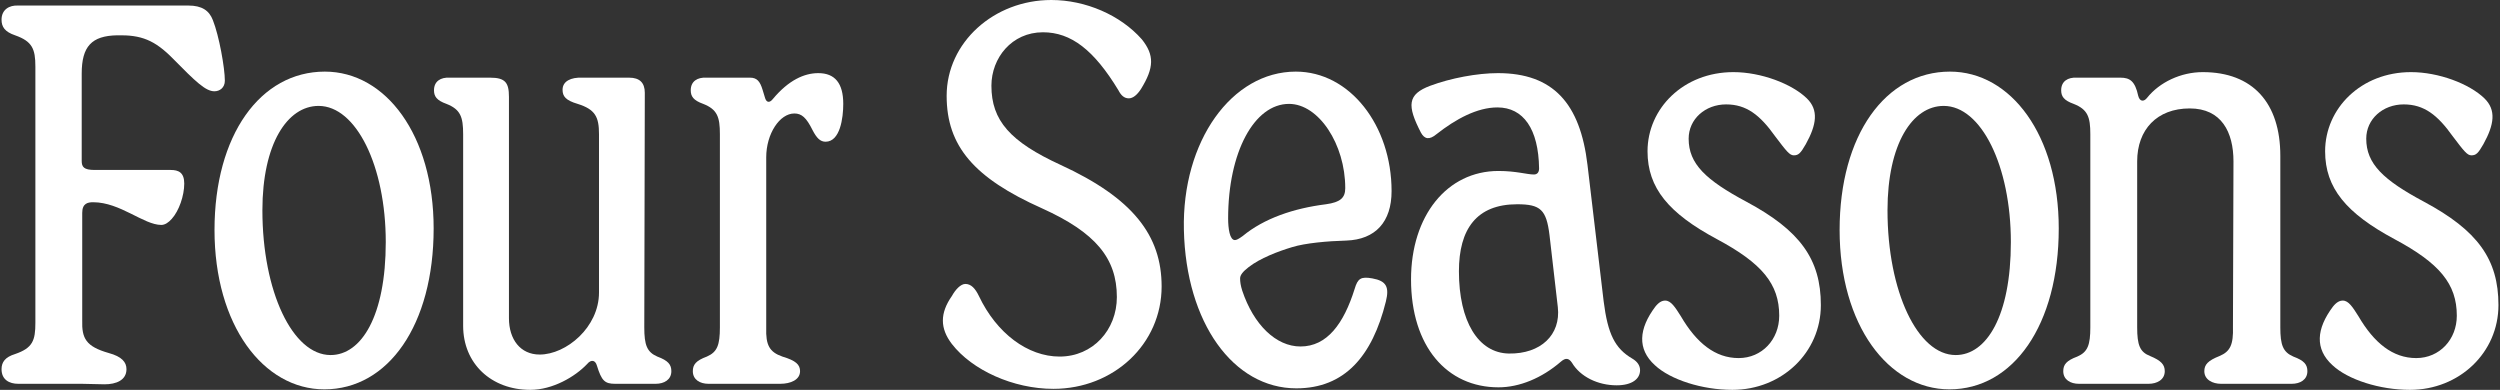 <svg width="808" height="126" viewBox="0 0 808 126" fill="none" xmlns="http://www.w3.org/2000/svg">
<rect x="0" y="0" width="808" height="126" fill="#333333" stroke="none"/>
<path d="M5.883 124.044H26.408L33.81 124.207C37.511 124.207 40.876 122.903 40.876 119.317C40.876 117.035 39.362 115.242 35.156 114.101C27.754 111.982 26.408 109.374 26.576 103.506V68.787C26.576 65.689 28.427 65.364 30.109 65.364C38.857 65.364 46.427 72.699 52.147 72.699C53.325 72.699 54.503 71.884 55.512 70.743C57.867 68.135 59.55 63.245 59.55 59.333C59.55 55.746 57.699 54.931 55.175 54.931H30.614C27.081 54.931 26.408 53.953 26.408 51.997V23.798C26.408 14.996 29.604 11.573 37.848 11.41C45.586 11.247 49.96 12.877 56.017 19.071C63.251 26.406 66.447 29.503 69.307 29.503C70.989 29.503 72.672 28.362 72.672 26.08C72.672 22.005 70.821 11.573 68.802 6.52C67.625 3.423 65.269 1.793 60.895 1.793H5.883C3.023 1.63 0.5 3.097 0.5 6.357C0.5 8.639 1.509 10.269 4.874 11.41C10.426 13.366 11.435 15.811 11.435 21.516V104.321C11.435 110.026 10.594 112.471 4.874 114.427C1.678 115.405 0.5 117.035 0.5 119.317C0.5 122.74 3.023 124.044 5.883 124.044Z" fill="white"/>
<path d="M104.826 125.837C125.519 125.837 140.155 104.973 140.155 73.84C140.155 43.684 124.678 23.146 104.995 23.146C84.134 23.146 69.329 43.684 69.329 74.329C69.329 105.136 85.143 125.837 104.826 125.837ZM84.807 67.972C84.807 46.455 92.882 34.23 102.976 34.23C115.089 34.23 124.678 53.627 124.678 78.241C124.678 102.202 116.771 114.753 106.845 114.753C94.564 114.753 84.807 94.215 84.807 67.972Z" fill="white"/>
<path d="M171.39 126C178.624 126 185.858 121.762 189.727 117.687C191.073 116.057 192.419 116.383 192.924 118.176C194.438 123.066 195.447 124.044 198.812 124.044H211.934C214.626 124.044 216.981 122.74 216.981 119.969C216.981 117.85 215.971 116.546 212.439 115.242C209.074 113.775 208.233 111.493 208.233 105.788L208.401 29.992C208.401 26.732 206.719 25.102 203.354 25.102H188.213C184.512 24.939 181.82 26.243 181.82 29.014C181.82 31.133 182.83 32.437 186.699 33.578C192.419 35.371 193.597 37.816 193.597 43.358V94.541C193.597 105.788 182.998 114.59 174.418 114.59C168.193 114.59 164.492 109.7 164.492 102.854V31.296C164.492 26.732 163.315 25.102 158.436 25.102H145.314C142.454 24.939 140.267 26.243 140.267 29.177C140.267 31.133 141.108 32.437 144.304 33.578C148.847 35.371 149.688 37.816 149.688 43.358V105.299C149.688 117.524 158.772 126 171.39 126Z" fill="white"/>
<path d="M228.969 124.044H252.185C255.549 124.044 258.578 122.74 258.578 119.969C258.578 117.85 257.232 116.546 252.858 115.242C248.652 113.775 247.474 111.493 247.643 105.951V50.856C247.643 43.195 252.017 36.675 256.727 36.675C259.082 36.675 260.596 37.979 262.615 42.054C263.961 44.662 265.139 45.803 266.821 45.803C271.532 45.803 272.541 38.142 272.541 33.578C272.541 26.895 269.849 23.635 264.466 23.635C259.923 23.635 254.876 25.917 249.83 31.948C248.82 33.252 247.811 33.252 247.306 31.785L246.465 29.014C245.624 26.243 244.614 25.102 242.427 25.102H228.296C225.436 24.939 223.249 26.243 223.249 29.177C223.249 31.133 224.09 32.437 227.286 33.578C231.829 35.371 232.67 37.816 232.67 43.358V105.788C232.67 111.493 231.829 113.775 228.464 115.242C224.931 116.546 223.922 117.85 223.922 119.969C223.922 122.74 226.277 124.044 228.969 124.044Z" fill="white"/>
<path d="M340.445 125.674C359.96 125.674 375.437 111.167 375.437 92.585C375.437 76.122 366.185 64.059 342.8 53.301C326.482 45.803 320.425 38.957 320.425 27.71C320.425 18.745 326.986 10.432 337.08 10.432C346.165 10.432 353.567 16.137 361.474 29.177C362.315 30.807 363.325 31.785 364.839 31.785C366.185 31.785 367.53 30.644 368.708 28.851C373.082 21.842 373.082 17.767 369.044 12.714C362.147 4.89 350.875 0 339.772 0C321.266 0 305.957 13.692 305.957 30.97C305.957 47.27 314.874 57.539 336.744 67.32C354.072 75.144 360.969 83.457 360.969 96.008C360.969 106.603 353.231 115.242 342.464 115.242C332.202 115.242 322.108 107.744 316.388 95.682C315.21 93.237 313.864 91.77 312.014 91.77C310.5 91.77 308.817 93.563 307.64 95.682C303.77 101.224 303.77 106.114 307.64 111.167C314.201 119.643 327.491 125.674 340.445 125.674Z" fill="white"/>
<path d="M418.971 125.511C434.617 125.511 443.533 115.079 447.907 97.475C449.085 92.748 448.076 90.792 443.533 89.977C439.832 89.325 438.823 89.977 437.813 93.4C434.281 104.647 428.897 111.982 420.317 111.982C412.41 111.982 405.176 104.973 401.475 93.889C400.971 92.259 400.802 91.118 400.802 89.977C400.802 88.836 401.812 87.695 403.494 86.391C407.195 83.457 413.251 81.175 417.626 79.871C421.831 78.567 429.065 77.915 435.122 77.752C444.543 77.426 449.758 71.721 449.758 61.778C449.758 40.587 436.299 23.146 418.803 23.146C398.111 23.146 381.96 45.64 382.633 74.329C383.306 104.321 398.615 125.511 418.971 125.511ZM396.933 70.58C396.933 49.226 405.345 33.578 416.616 33.578C426.205 33.578 434.785 46.618 434.785 60.8C434.785 63.897 433.271 65.364 428.561 66.016C418.13 67.32 408.541 70.58 401.643 76.285C400.298 77.263 399.625 77.589 399.12 77.589C397.438 77.589 396.933 73.84 396.933 70.58Z" fill="white"/>
<path d="M484.31 125.185C491.039 125.185 498.273 122.251 504.498 116.872C506.012 115.568 507.021 115.731 508.031 117.198C510.722 121.762 516.442 124.533 522.499 124.533C527.546 124.533 530.069 122.414 530.069 119.643C530.069 118.176 529.228 116.872 527.546 115.894C521.994 112.634 519.639 108.07 518.293 97.312L513.078 53.301C510.722 33.415 501.974 23.635 484.142 23.635C477.412 23.635 468.833 25.265 462.271 27.71C454.869 30.481 454.701 34.067 459.243 42.869C460.421 44.988 461.935 45.314 464.29 43.358C470.515 38.468 477.412 34.719 483.973 34.719C492.385 34.719 497.264 41.728 497.432 54.442C497.432 55.583 496.927 56.398 495.75 56.398C493.563 56.398 490.03 55.257 484.31 55.257C467.655 55.257 456.047 69.765 456.047 90.303C456.047 111.982 467.655 125.185 484.31 125.185ZM471.524 87.695C471.524 74.003 477.244 66.016 490.366 66.016C497.937 66.016 499.787 67.808 500.797 75.959L503.488 99.268C504.498 108.233 497.937 114.427 487.675 114.264C477.749 114.101 471.524 103.832 471.524 87.695Z" fill="white"/>
<path d="M559.903 126C575.885 126 588.502 113.938 588.502 98.616C588.502 83.783 581.773 74.492 564.445 65.201C551.323 58.191 545.771 52.975 545.771 44.825C545.771 38.468 551.155 33.741 557.884 33.741C564.445 33.741 568.819 37.164 573.698 44.01C577.399 48.9 578.408 50.204 579.754 50.204C581.268 50.204 581.941 49.552 583.624 46.618C587.156 40.261 587.829 35.534 583.96 31.785C579.081 27.058 569.156 23.309 560.239 23.309C544.089 23.309 532.481 35.045 532.481 48.9C532.481 60.8 539.378 68.95 554.856 77.263C569.492 85.087 575.044 91.77 575.044 102.039C575.044 109.7 569.492 115.731 561.922 115.731C554.351 115.731 548.295 110.841 543.248 102.202C541.397 99.268 540.051 97.149 538.201 97.149C537.191 97.149 536.182 97.638 535.004 99.105C529.621 106.277 529.116 112.797 534.836 118.013C539.883 122.74 550.145 126 559.903 126Z" fill="white"/>
<path d="M630.06 125.837C650.752 125.837 665.388 104.973 665.388 73.84C665.388 43.684 649.911 23.146 630.228 23.146C609.367 23.146 594.563 43.684 594.563 74.329C594.563 105.136 610.376 125.837 630.06 125.837ZM610.04 67.972C610.04 46.455 618.115 34.23 628.209 34.23C640.322 34.23 649.911 53.627 649.911 78.241C649.911 102.202 642.004 114.753 632.078 114.753C619.797 114.753 610.04 94.215 610.04 67.972Z" fill="white"/>
<path d="M671.893 124.044H694.436C697.128 124.044 699.651 122.74 699.651 119.969C699.651 117.85 698.474 116.546 694.941 115.079C691.576 113.775 690.735 111.493 690.735 105.788V52.16C690.735 41.891 697.128 35.045 707.726 35.045C717.989 35.045 721.858 42.706 721.858 52.16L721.69 105.625C721.858 111.33 720.849 113.612 717.316 115.079C713.615 116.546 712.437 117.85 712.437 119.969C712.437 122.74 715.129 124.044 717.82 124.044H740.7C743.392 124.044 745.747 122.74 745.747 119.969C745.747 117.85 744.738 116.546 741.205 115.242C737.84 113.775 736.999 111.493 736.999 105.788V50.367C736.999 33.252 728.083 23.309 711.932 23.309C704.866 23.309 697.969 26.569 693.931 31.622C692.922 32.926 691.576 32.926 691.071 30.97C690.062 26.243 688.38 25.102 685.352 25.102H671.22C668.36 24.939 666.173 26.243 666.173 29.177C666.173 31.133 667.014 32.437 670.211 33.578C674.753 35.371 675.594 37.816 675.594 43.358V105.788C675.594 111.493 674.753 113.775 671.388 115.242C667.855 116.546 666.846 117.85 666.846 119.969C666.846 122.74 669.201 124.044 671.893 124.044Z" fill="white"/>
<path d="M778.901 126C794.883 126 807.5 113.938 807.5 98.616C807.5 83.783 800.771 74.492 783.443 65.201C770.321 58.191 764.769 52.975 764.769 44.825C764.769 38.468 770.153 33.741 776.882 33.741C783.443 33.741 787.817 37.164 792.696 44.01C796.397 48.9 797.406 50.204 798.752 50.204C800.266 50.204 800.939 49.552 802.621 46.618C806.154 40.261 806.827 35.534 802.958 31.785C798.079 27.058 788.153 23.309 779.237 23.309C763.087 23.309 751.479 35.045 751.479 48.9C751.479 60.8 758.376 68.95 773.854 77.263C788.49 85.087 794.041 91.77 794.041 102.039C794.041 109.7 788.49 115.731 780.919 115.731C773.349 115.731 767.293 110.841 762.246 102.202C760.395 99.268 759.049 97.149 757.199 97.149C756.189 97.149 755.18 97.638 754.002 99.105C748.619 106.277 748.114 112.797 753.834 118.013C758.881 122.74 769.143 126 778.901 126Z" fill="white"/>
</svg>

